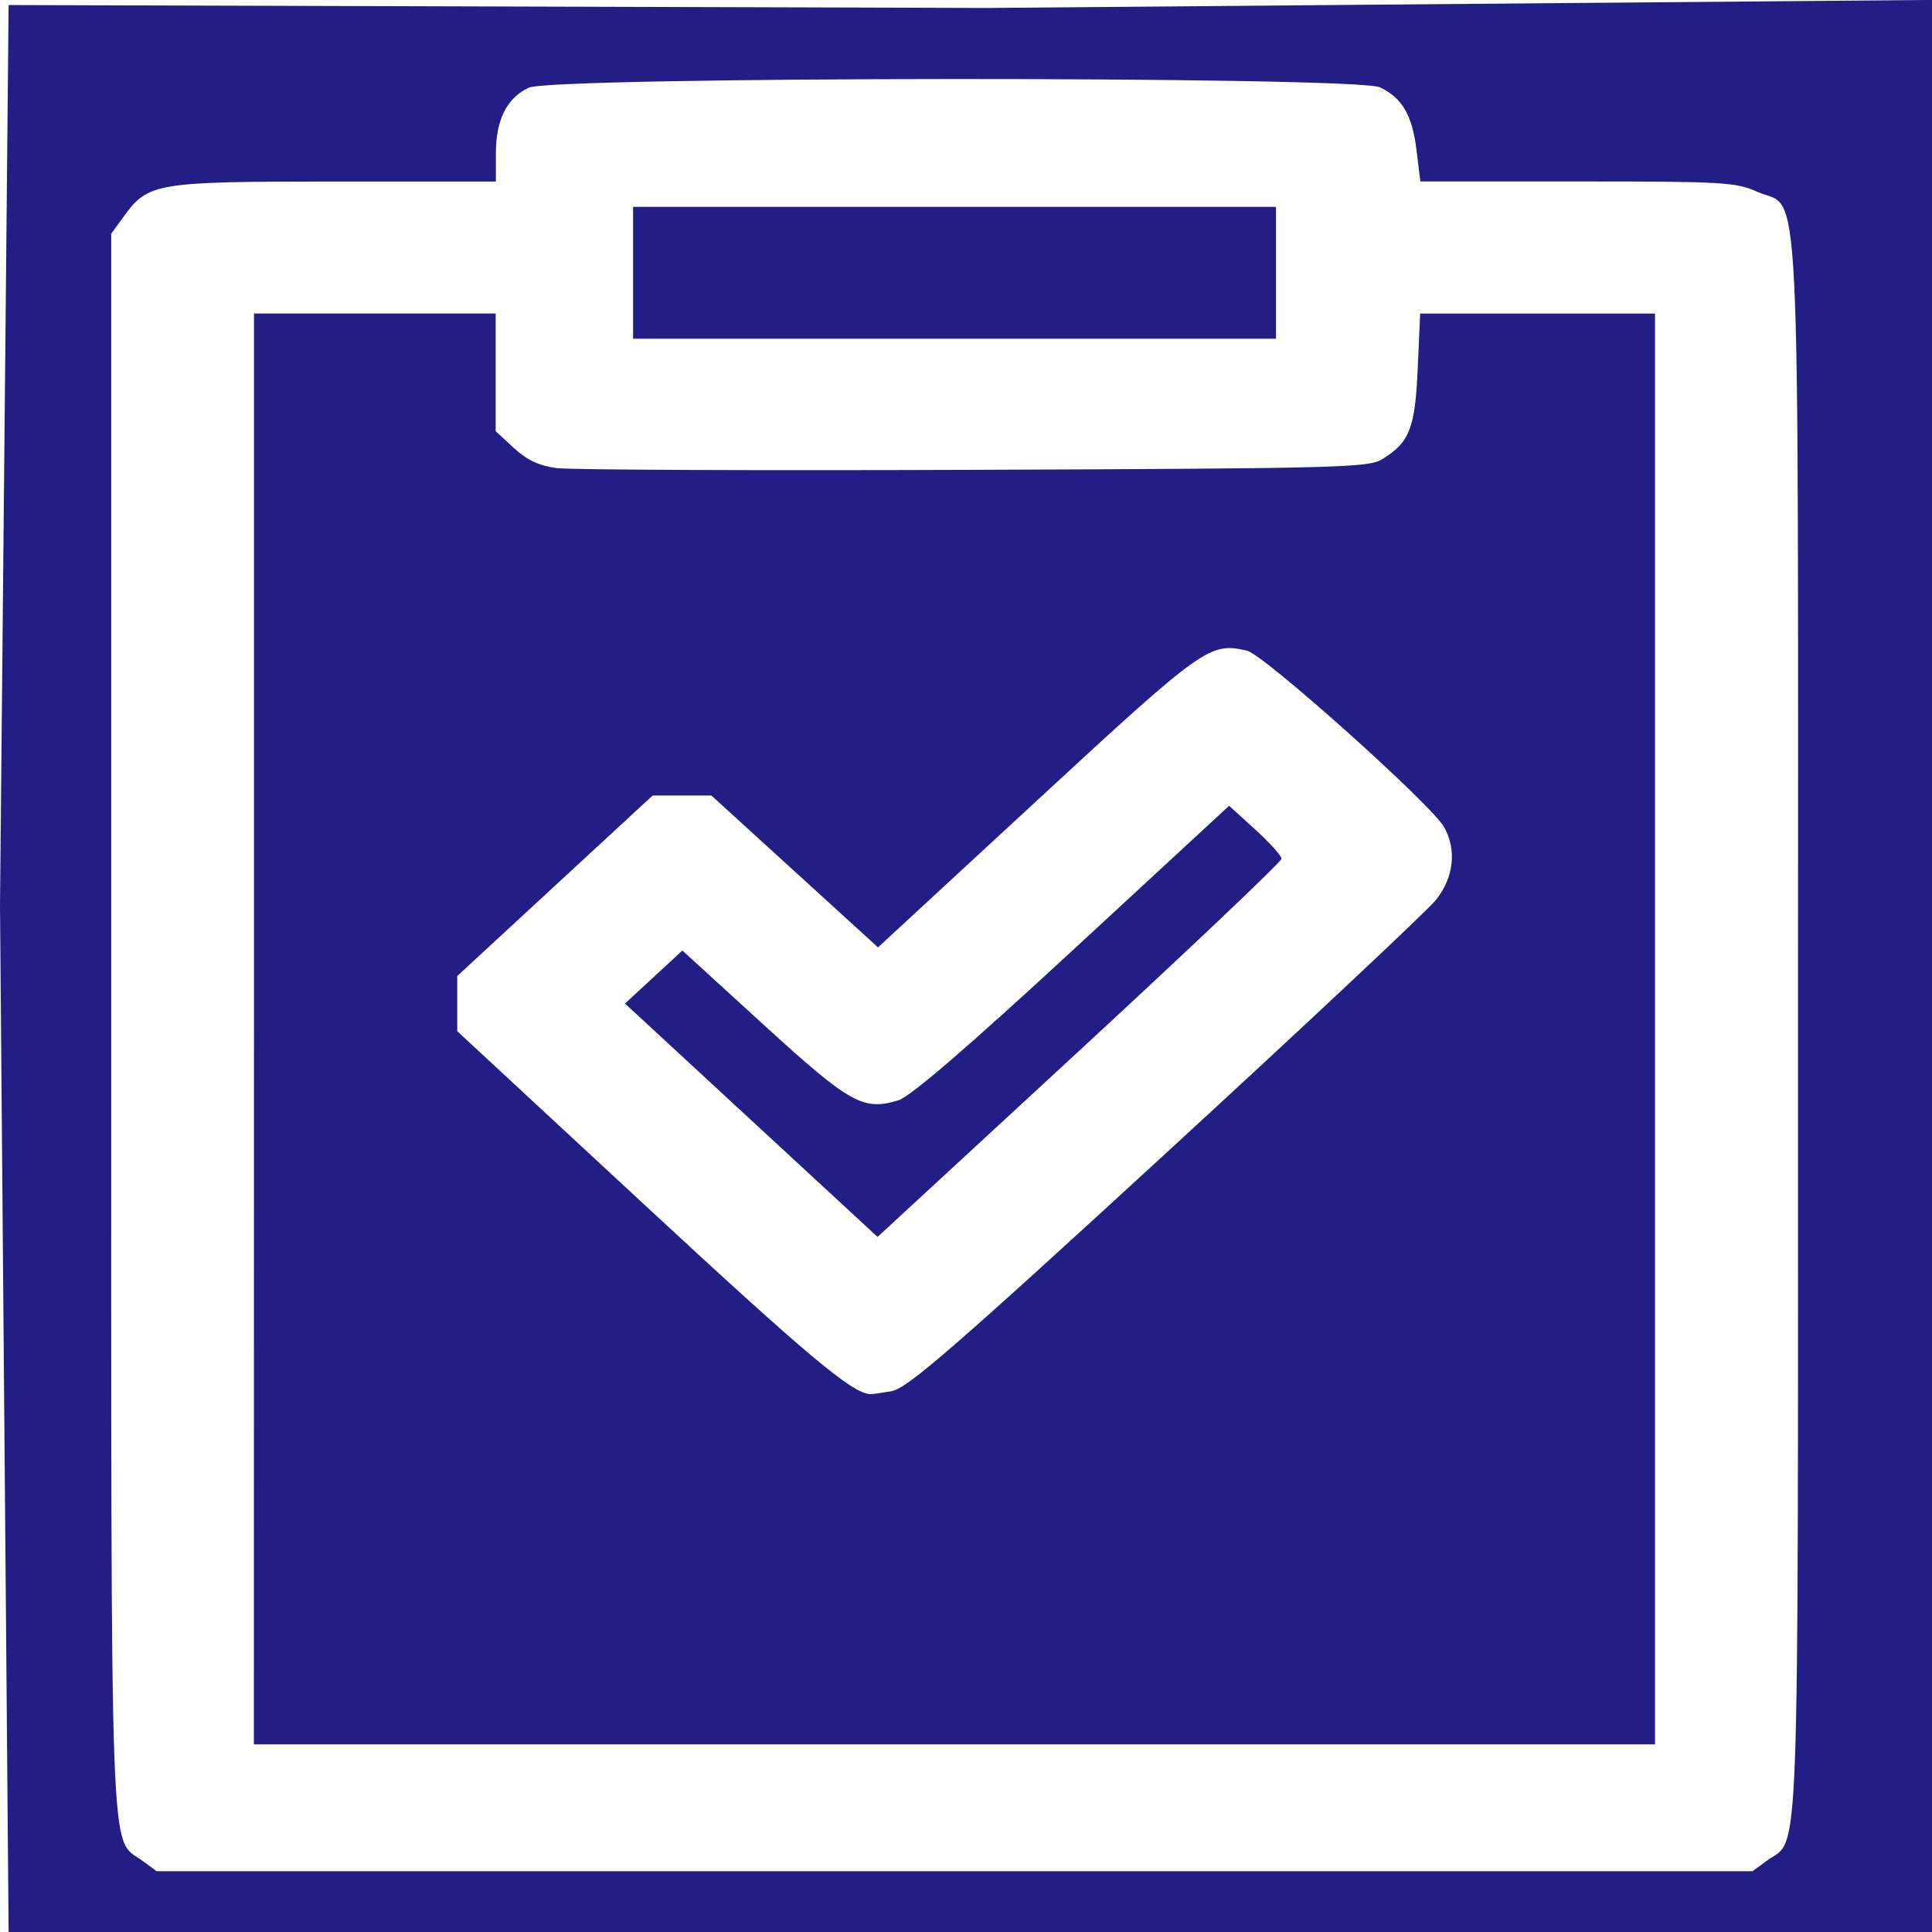 <?xml version="1.0" encoding="UTF-8" standalone="no"?>
<!-- Created with Inkscape (http://www.inkscape.org/) -->

<svg
   xmlns:dc="http://purl.org/dc/elements/1.1/"
   xmlns:cc="http://creativecommons.org/ns#"
   xmlns:rdf="http://www.w3.org/1999/02/22-rdf-syntax-ns#"
   xmlns:svg="http://www.w3.org/2000/svg"
   xmlns="http://www.w3.org/2000/svg"
   xmlns:sodipodi="http://sodipodi.sourceforge.net/DTD/sodipodi-0.dtd"
   xmlns:inkscape="http://www.inkscape.org/namespaces/inkscape"
   width="100"
   height="100"
   viewBox="0 0 26.458 26.458"
   version="1.1"
   id="svg1422"
   inkscape:version="0.92.3 (2405546, 2018-03-11)"
   sodipodi:docname="mission-icon.svg">
  <defs
     id="defs1416" />
  <sodipodi:namedview
     id="base"
     pagecolor="#ffffff"
     bordercolor="#666666"
     borderopacity="1.0"
     inkscape:pageopacity="0.0"
     inkscape:pageshadow="2"
     inkscape:zoom="2.8"
     inkscape:cx="37.282156"
     inkscape:cy="84.08815"
     inkscape:document-units="mm"
     inkscape:current-layer="layer1"
     showgrid="false"
     inkscape:window-width="1366"
     inkscape:window-height="745"
     inkscape:window-x="-8"
     inkscape:window-y="-8"
     inkscape:window-maximized="1"
     units="px" />
  <g
     inkscape:label="Layer 1"
     inkscape:groupmode="layer"
     id="layer1"
     transform="translate(0,-270.542)">
    <path
       sodipodi:nodetypes="ccccccccccscsccccsccccssccccccccccccccccccccccccscccscccccccccscccccccscsccssccccccccccc"
       style="fill:#221e86;fill-opacity:1;stroke-width:0.072"
       d="M -6.7833334e-7,282.947 0.118,270.611 l 13.406,0.04 12.935,-0.11 v 12.406 14.053 H 13.524 0.118 Z M 24.2,296.021 c 0.451,-0.328 0.423,0.447 0.423,-11.384 0,-12.192 0.049,-11.197 -0.564,-11.471 -0.289,-0.129 -0.465,-0.139 -2.459,-0.139 h -2.149 l -0.052,-0.426 c -0.059,-0.482 -0.195,-0.717 -0.501,-0.863 -0.324,-0.155 -11.334,-0.15 -11.658,0.005 -0.301,0.144 -0.449,0.44 -0.449,0.899 v 0.386 l -2.201,1.2e-4 c -2.458,1.1e-4 -2.561,0.017 -2.896,0.479 l -0.171,0.236 v 10.832 c 0,11.768 -0.023,11.123 0.415,11.441 l 0.207,0.151 H 13.072 24 Z M 3.478,284.632 v -9.797 h 1.655 1.655 v 0.806 0.806 l 0.249,0.23 c 0.178,0.164 0.345,0.243 0.583,0.275 0.184,0.025 2.757,0.035 5.718,0.024 4.994,-0.019 5.398,-0.03 5.586,-0.143 0.378,-0.229 0.455,-0.422 0.491,-1.239 l 0.034,-0.758 h 1.608 1.608 v 9.797 9.797 h -9.594 -9.594 z m 8.738,4.959 c 0.209,-0.036 0.866,-0.606 3.742,-3.248 1.919,-1.763 3.586,-3.327 3.706,-3.476 0.246,-0.306 0.288,-0.689 0.111,-1.001 -0.178,-0.312 -2.467,-2.36 -2.697,-2.413 -0.511,-0.118 -0.589,-0.063 -2.875,2.05 l -2.179,2.013 -1.141,-1.04 -1.141,-1.04 h -0.402 -0.402 l -1.338,1.236 -1.338,1.236 v 0.378 0.378 l 2.577,2.389 c 2.219,2.057 2.826,2.566 3.076,2.581 0.026,0.002 0.161,-0.017 0.301,-0.041 z m -1.928,-3.708 -1.729,-1.598 0.393,-0.363 0.393,-0.363 1.111,1.015 c 1.184,1.081 1.364,1.183 1.845,1.037 0.166,-0.051 0.939,-0.716 2.388,-2.054 l 2.143,-1.98 0.359,0.326 c 0.197,0.18 0.359,0.359 0.359,0.399 0,0.04 -1.245,1.221 -2.766,2.626 l -2.766,2.553 z M 8.67,274.278 v -0.903 h 4.402 4.402 v 0.903 0.903 H 13.072 8.67 Z"
       id="path831"
       inkscape:connector-curvature="0"
       inkscape:transform-center-x="10.463975"
       inkscape:transform-center-y="4.9198634" />
  </g>
</svg>
